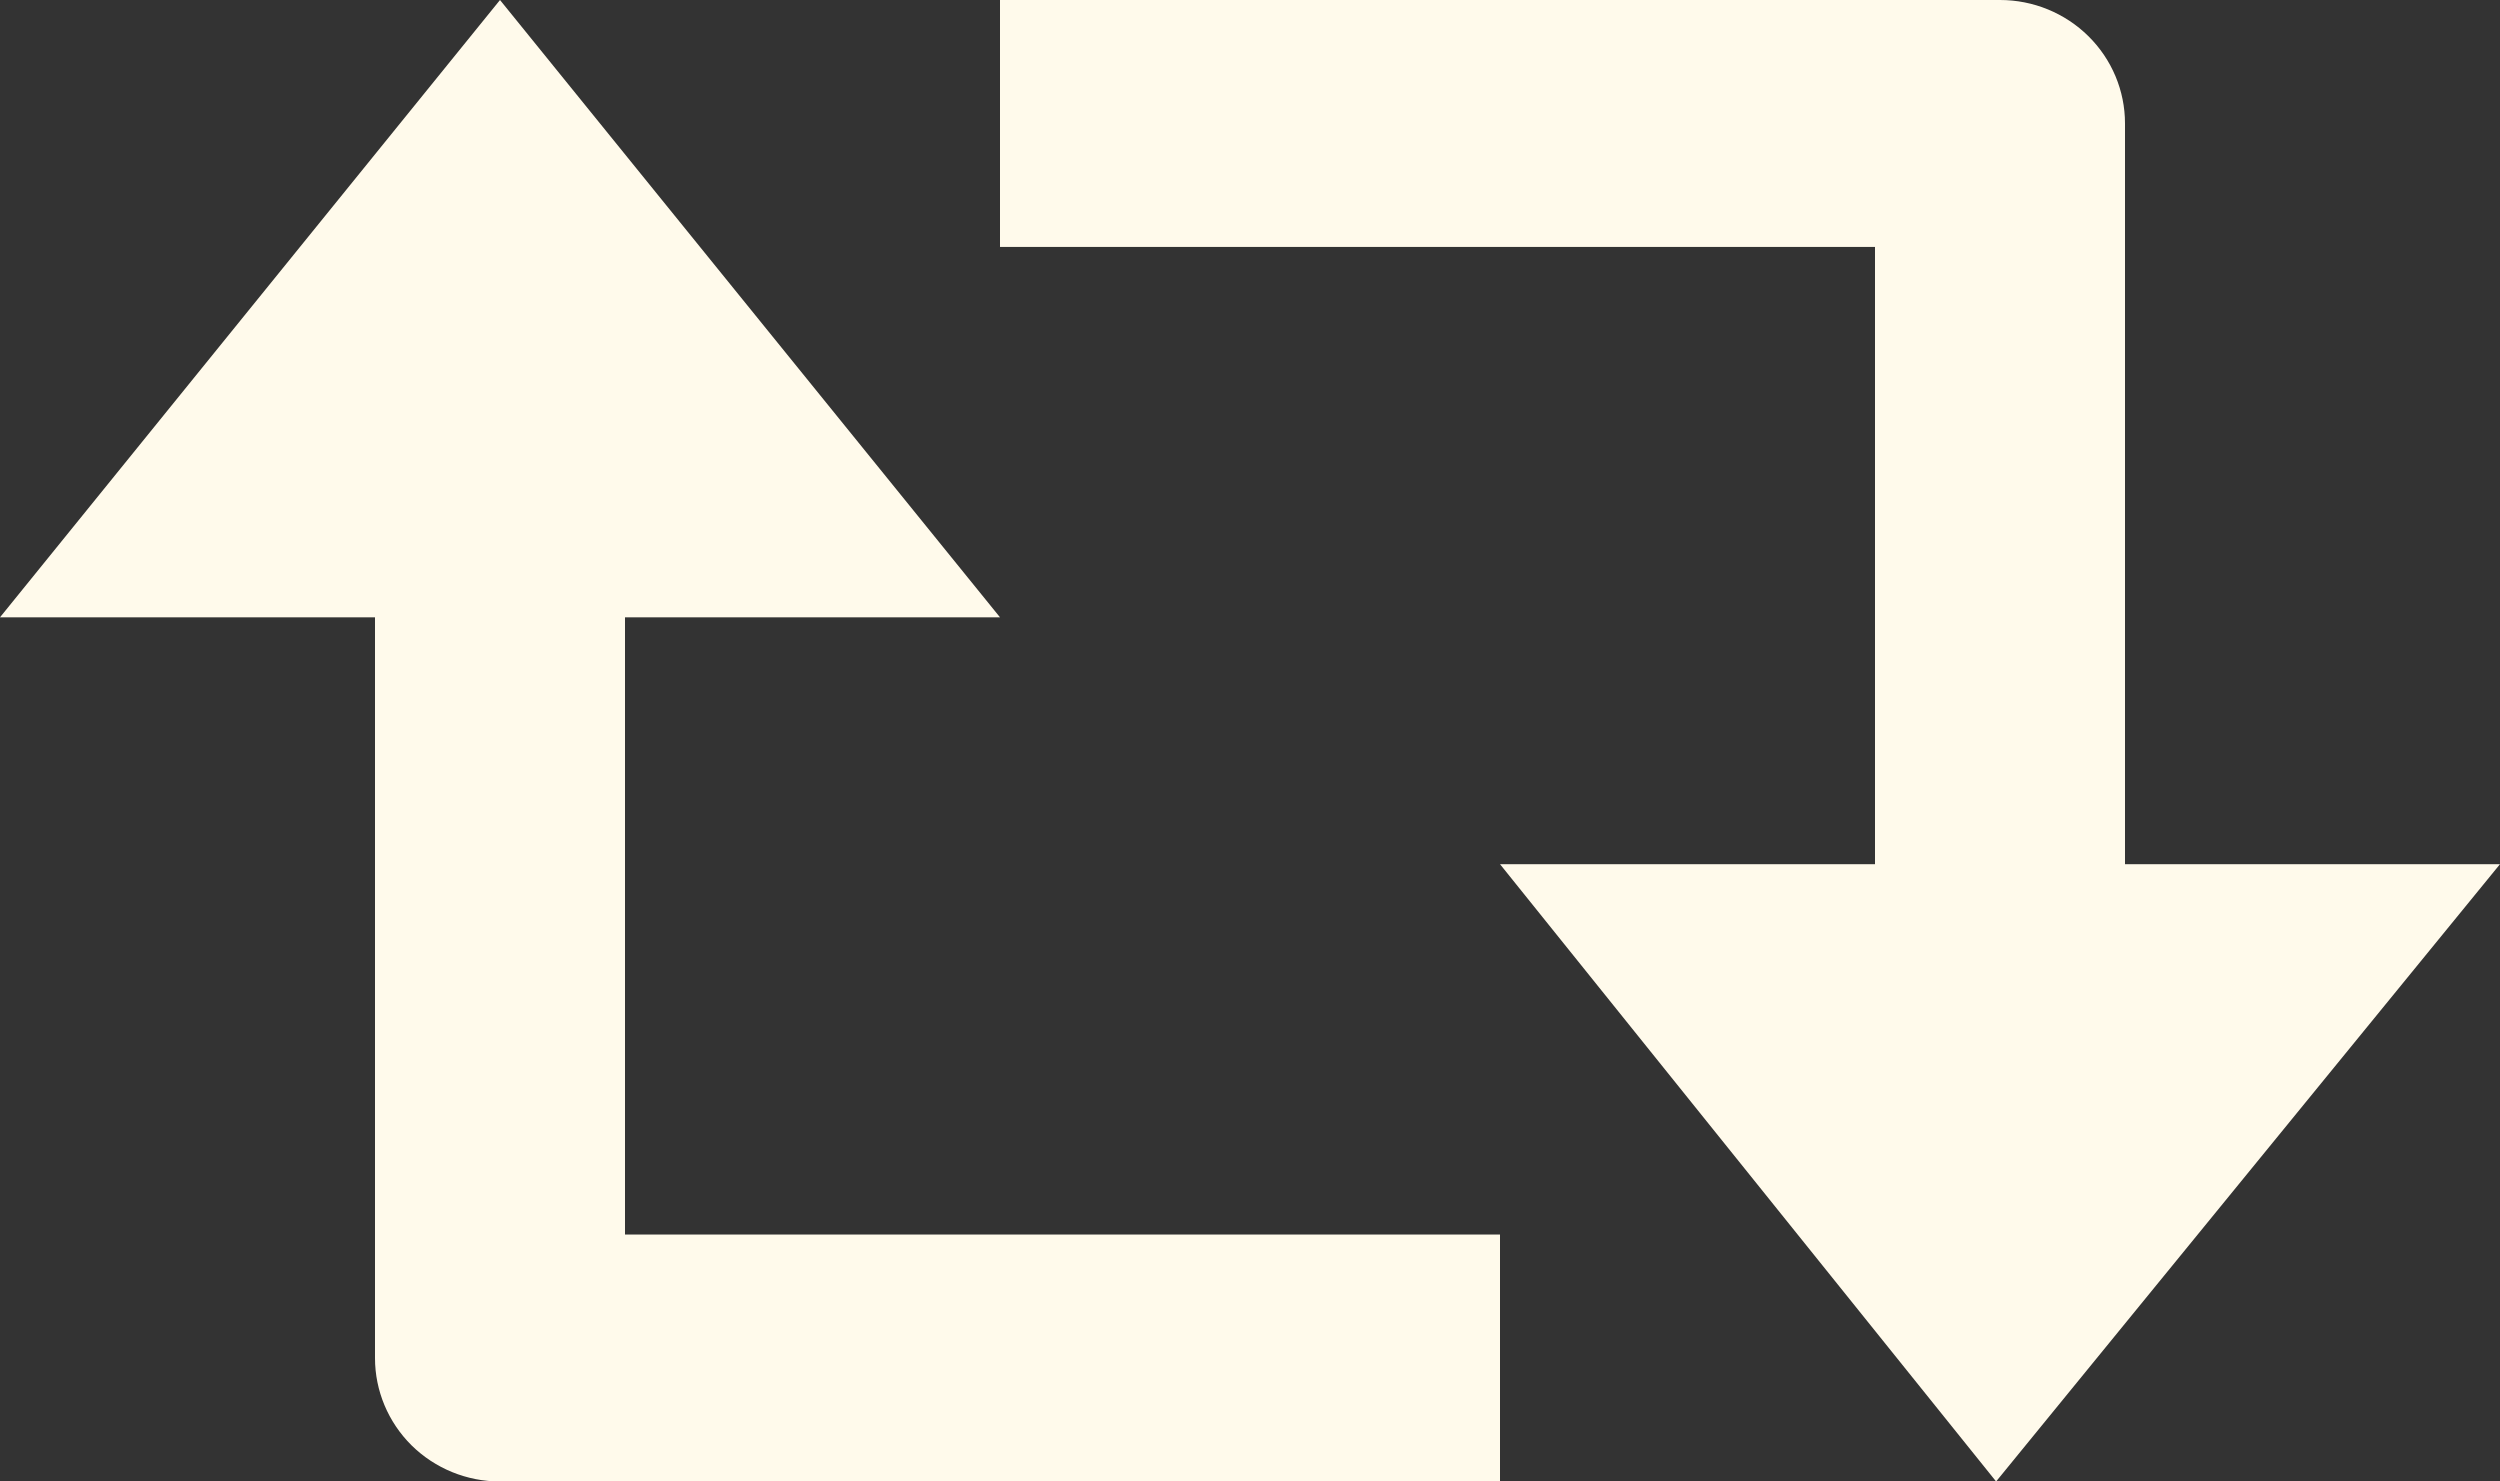 <svg width="27" height="16" viewBox="0 0 27 16" fill="none" xmlns="http://www.w3.org/2000/svg">
<rect x="0" y="0" width="27" height="16" fill="#333333" stroke="none"/>
<path d="M22.95 1.333C22.95 0.98 22.808 0.641 22.555 0.391C22.301 0.14 21.958 0 21.6 0H10.8V2.667H20.25V9.333H16.2L21.558 16L27 9.333H22.95V1.333ZM4.05 14.667C4.05 15.02 4.192 15.359 4.445 15.61C4.699 15.86 5.042 16 5.4 16H16.2V13.333H6.75V6.667H10.8L5.4 0L0 6.667H4.05V14.667Z" fill="#FFFAEB"/>
</svg>
